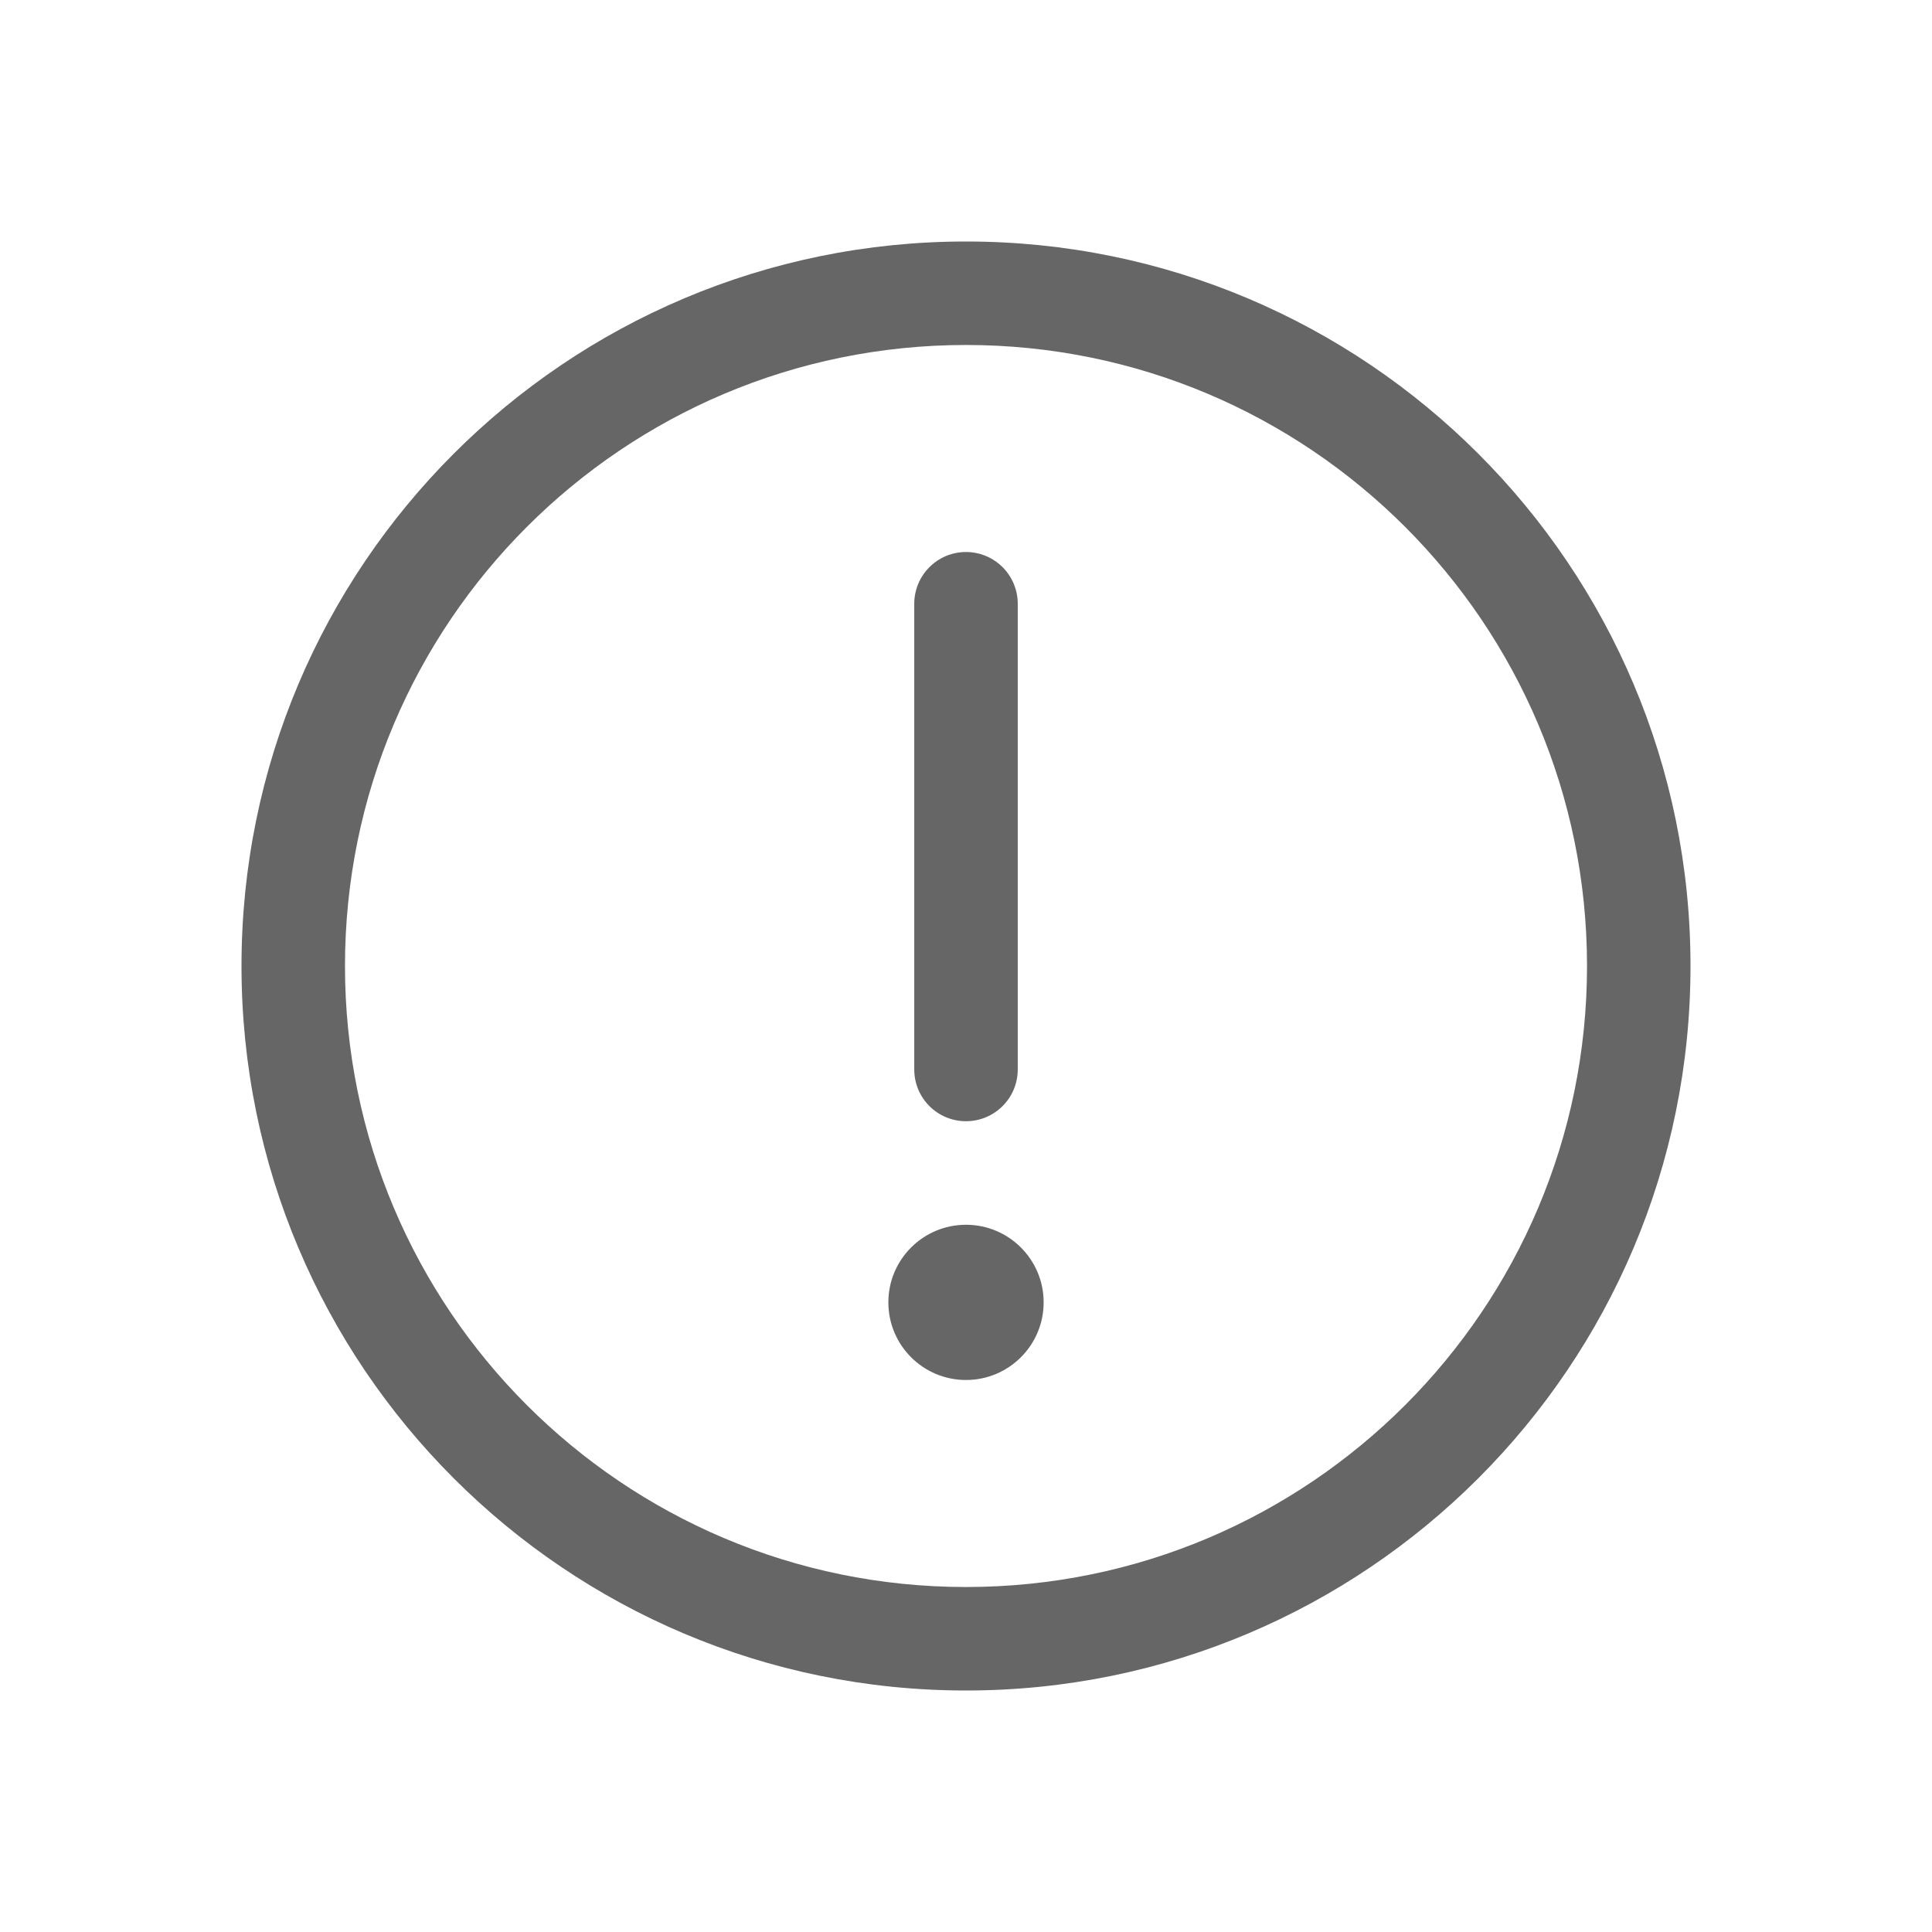 <!--?xml version="1.0" encoding="UTF-8"?-->
<svg width="32px" height="32px" viewBox="0 0 32 32" version="1.1" xmlns="http://www.w3.org/2000/svg" xmlns:xlink="http://www.w3.org/1999/xlink">
    <title>145.警示</title>
    <g id="145.警示" stroke="none" stroke-width="1" fill="none" fill-rule="evenodd">
        <g id="警示" transform="translate(4, 4)" fill="#000000" fill-rule="nonzero">
            <path d="M12,0 C18.627,0 24,5.373 24,12 C24,18.627 18.627,24 12,24 C5.373,24 0,18.627 0,12 C0,5.373 5.373,0 12,0 Z M12,1.714 C6.319,1.714 1.714,6.319 1.714,12 C1.714,17.681 6.319,22.286 12,22.286 C17.681,22.286 22.286,17.681 22.286,12 C22.286,6.319 17.681,1.714 12,1.714 Z M12,16.286 C12.71,16.286 13.286,16.861 13.286,17.571 C13.286,18.282 12.71,18.857 12,18.857 C11.29,18.857 10.714,18.282 10.714,17.571 C10.714,16.861 11.29,16.286 12,16.286 Z M12,5.143 C12.473,5.143 12.857,5.527 12.857,6 L12.857,13.714 C12.857,14.188 12.473,14.571 12,14.571 C11.527,14.571 11.143,14.188 11.143,13.714 L11.143,6 C11.143,5.527 11.527,5.143 12,5.143 Z" id="形状" fill="#666666"></path>
        </g>
    </g>
</svg>